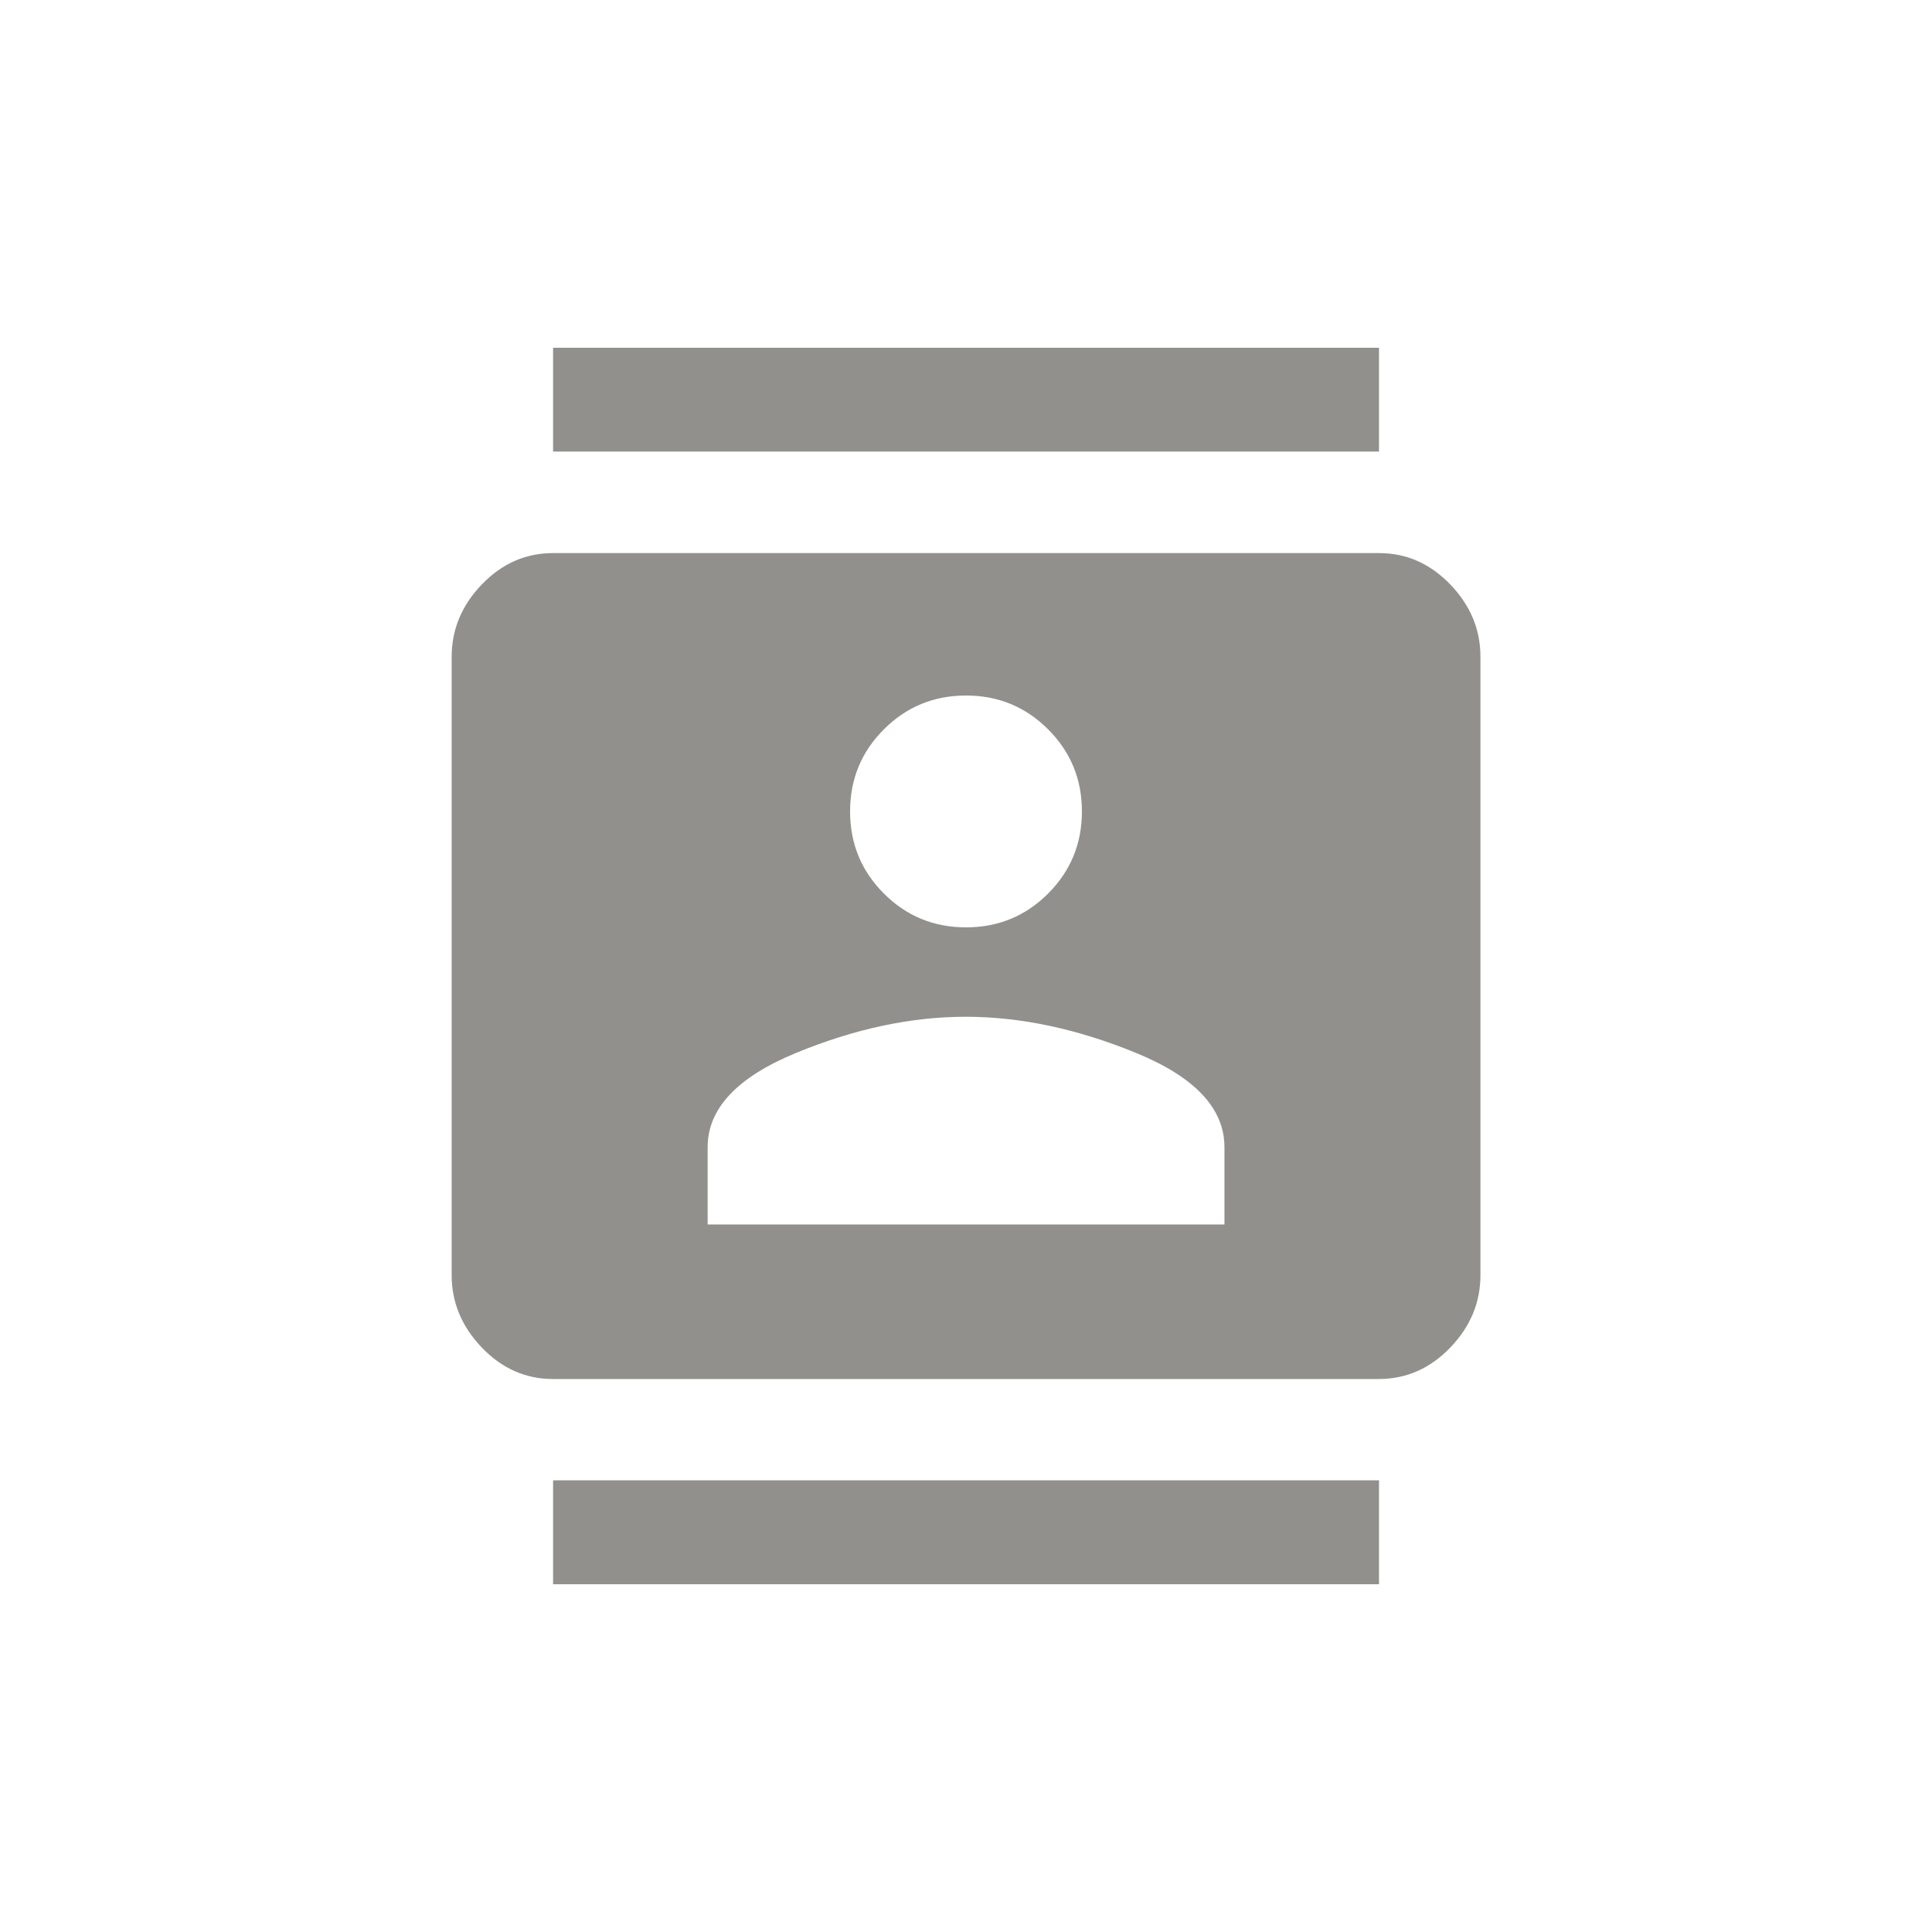<!-- Generated by IcoMoon.io -->
<svg version="1.1" xmlns="http://www.w3.org/2000/svg" width="40" height="40" viewBox="0 0 40 40">
<title>mt-contacts</title>
<path fill="#91908d" d="M25.351 25.351v-1.6q0-1.2-1.825-1.949t-3.525-0.751-3.525 0.751-1.825 1.949v1.6h10.7zM20 14.4q-1 0-1.7 0.7t-0.7 1.7 0.7 1.7 1.7 0.7 1.7-0.7 0.7-1.7-0.7-1.7-1.7-0.7zM28.551 11.451q0.849 0 1.475 0.649t0.625 1.5v12.8q0 0.851-0.625 1.5t-1.475 0.651h-17.1q-0.851 0-1.475-0.651t-0.625-1.5v-12.8q0-0.851 0.625-1.5t1.475-0.649h17.1zM11.451 32.8v-2.151h17.1v2.151h-17.1zM28.551 7.2v2.149h-17.1v-2.149h17.1z"></path>
</svg>
